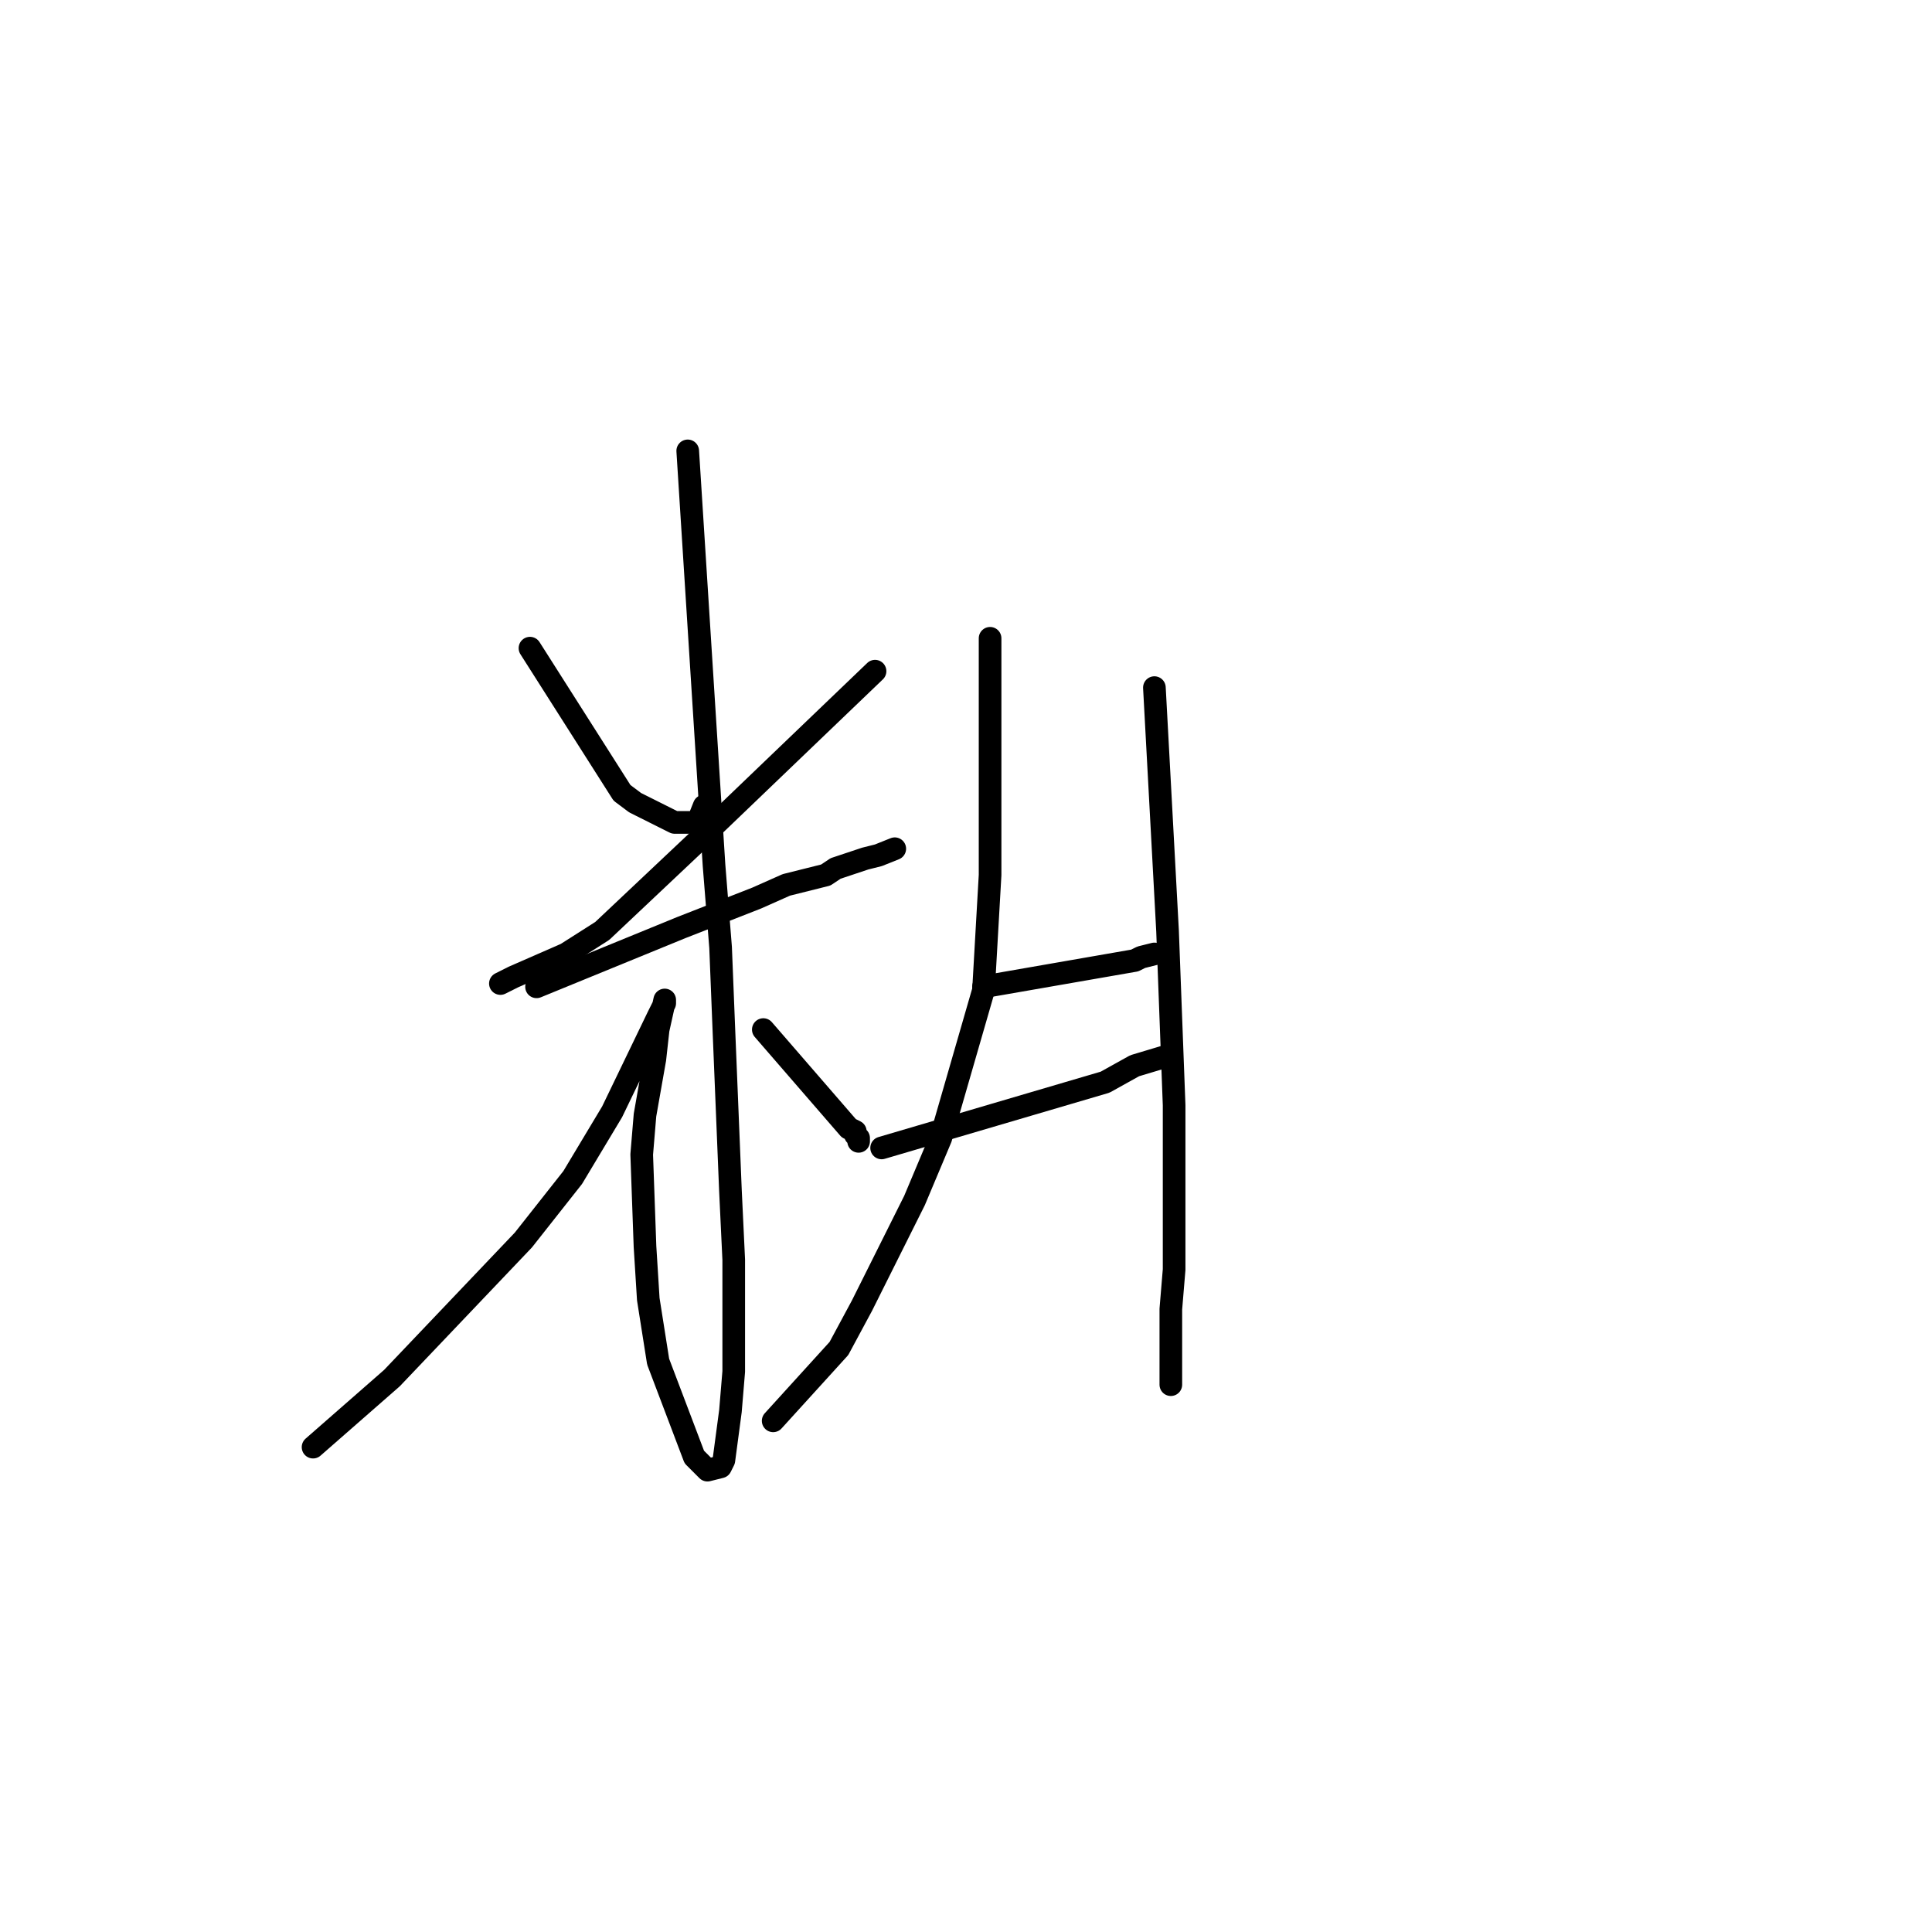 <?xml version="1.0" standalone="no"?>
    <svg width="256" height="256" xmlns="http://www.w3.org/2000/svg" version="1.1">
    <polyline stroke="black" stroke-width="3" stroke-linecap="round" fill="transparent" stroke-linejoin="round" points="70.224 85.884 76.321 95.469 82.417 105.054 84.159 106.361 87.643 108.104 89.385 108.975 92.433 108.975 93.304 106.796 93.304 106.796 " />
        <polyline stroke="black" stroke-width="3" stroke-linecap="round" fill="transparent" stroke-linejoin="round" points="115.949 88.934 105.497 98.954 95.046 108.975 79.804 123.352 75.014 126.402 68.046 129.452 66.305 130.323 66.305 130.323 " />
        <polyline stroke="black" stroke-width="3" stroke-linecap="round" fill="transparent" stroke-linejoin="round" points="71.095 130.759 80.675 126.838 90.256 122.917 100.272 118.995 104.191 117.253 109.417 115.946 110.723 115.074 114.642 113.767 116.384 113.332 118.562 112.46 118.562 112.46 " />
        <polyline stroke="black" stroke-width="3" stroke-linecap="round" fill="transparent" stroke-linejoin="round" points="91.127 59.743 92.869 87.191 94.611 114.639 95.482 125.531 95.917 136.423 96.788 157.771 97.223 166.92 97.223 181.733 96.788 186.962 95.917 193.497 95.482 194.368 93.74 194.804 91.998 193.061 87.207 180.426 85.901 172.148 85.466 165.178 85.03 152.979 85.466 147.75 86.772 140.344 87.207 136.423 88.078 132.502 88.078 132.937 87.207 134.68 81.111 147.315 75.885 156.028 69.353 164.306 51.934 182.605 41.482 191.754 41.482 191.754 " />
        <polyline stroke="black" stroke-width="3" stroke-linecap="round" fill="transparent" stroke-linejoin="round" points="101.143 136.423 106.804 142.958 112.465 149.493 113.336 149.929 113.336 150.364 113.771 150.8 113.771 151.236 113.771 151.236 " />
        <polyline stroke="black" stroke-width="3" stroke-linecap="round" fill="transparent" stroke-linejoin="round" points="131.191 84.577 131.191 100.261 131.191 115.946 130.32 131.195 124.658 150.8 121.175 159.078 114.207 173.02 111.159 178.684 102.449 188.269 102.449 188.269 " />
        <polyline stroke="black" stroke-width="3" stroke-linecap="round" fill="transparent" stroke-linejoin="round" points="130.32 130.759 140.336 129.016 150.352 127.273 151.222 126.838 152.964 126.402 152.964 126.402 " />
        <polyline stroke="black" stroke-width="3" stroke-linecap="round" fill="transparent" stroke-linejoin="round" points="116.82 152.107 131.626 147.75 146.432 143.394 150.352 141.215 154.706 139.908 154.706 139.908 " />
        <polyline stroke="black" stroke-width="3" stroke-linecap="round" fill="transparent" stroke-linejoin="round" points="152.964 91.112 153.835 107.232 154.706 123.352 155.577 146.443 155.577 154.721 155.577 168.227 155.142 173.456 155.142 180.426 155.142 182.169 155.142 183.476 155.142 183.476 " />
        </svg>